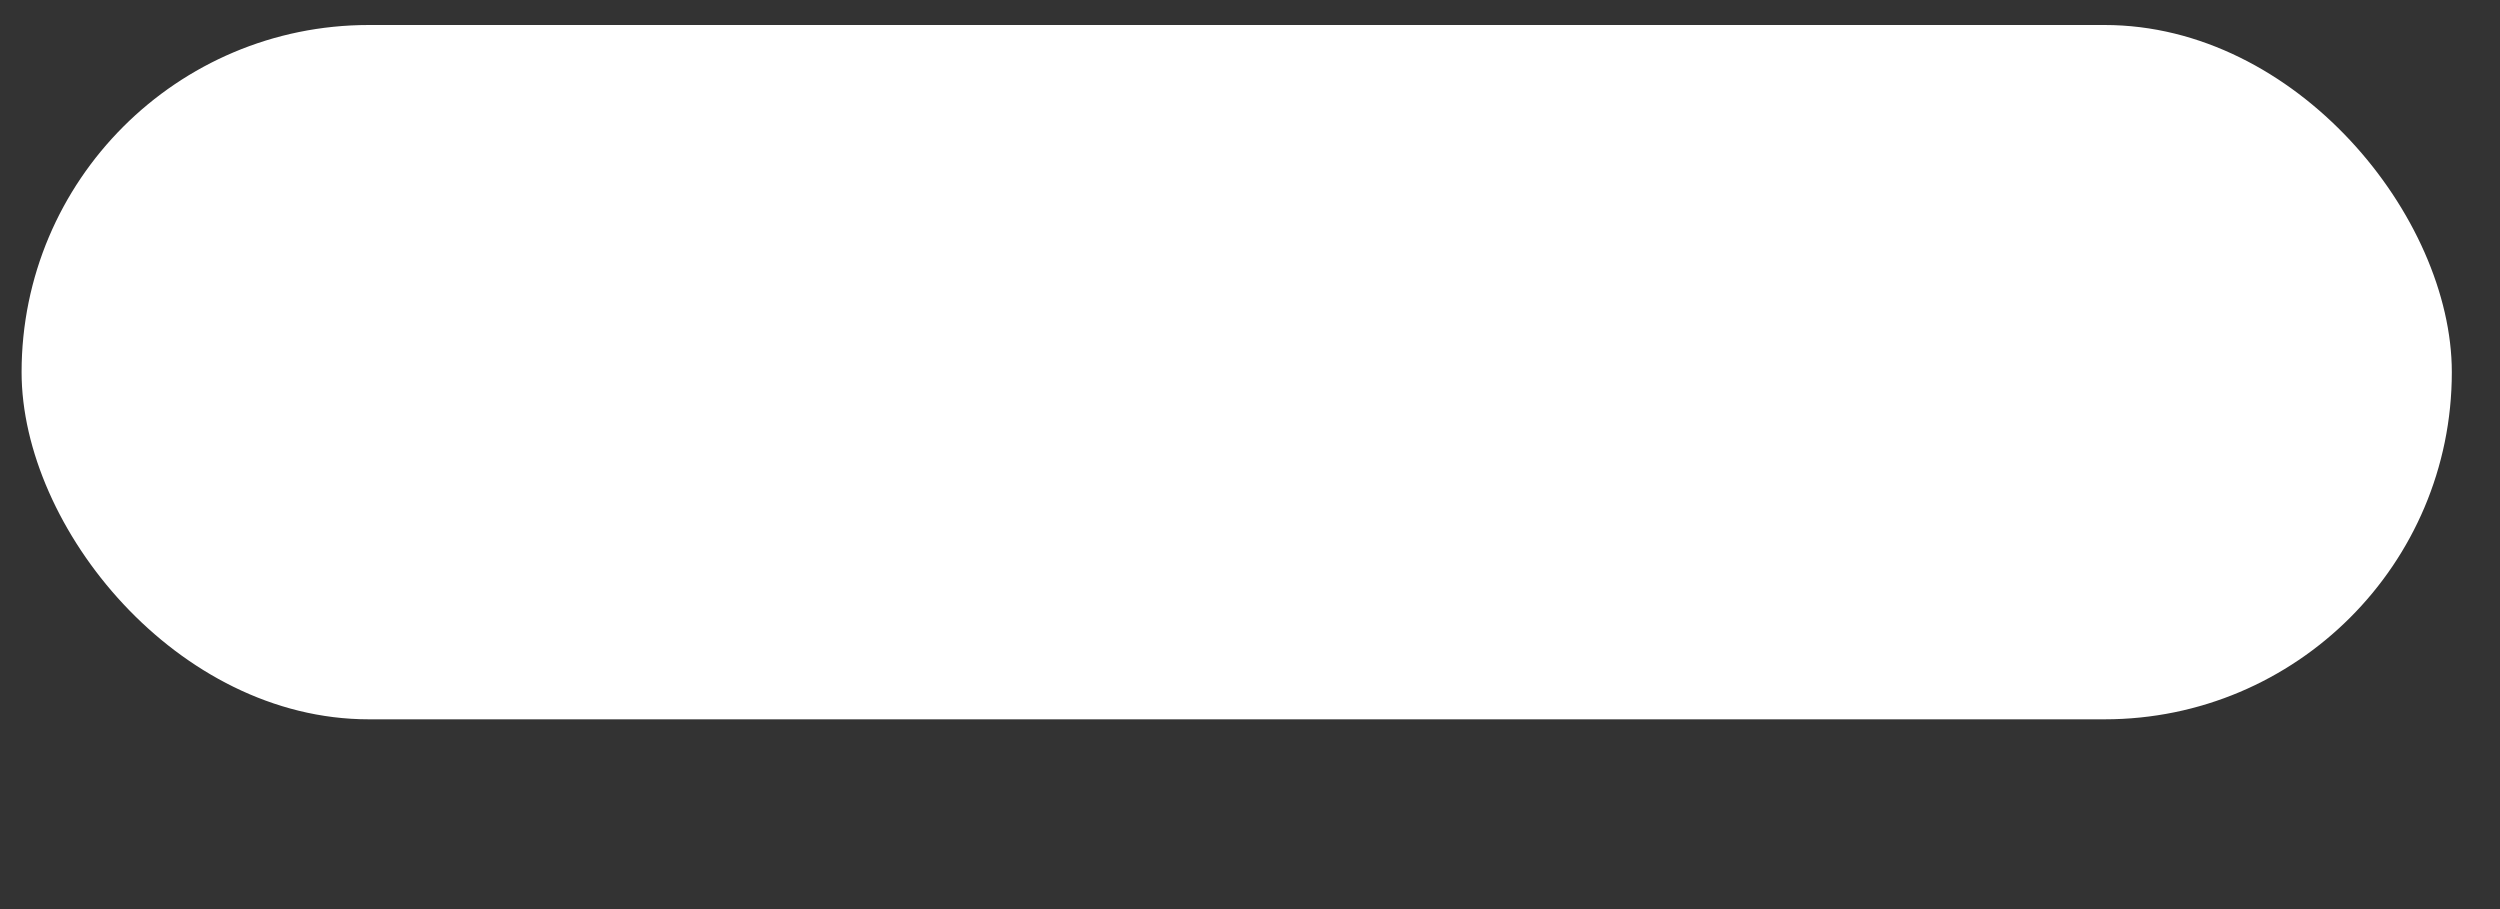 <svg width="11" height="4" viewBox="0 0 11 4" fill="none" xmlns="http://www.w3.org/2000/svg">
<rect x="0" y="0" width="11" height="4" fill="#333333" stroke="none"/>
<rect x="0.095" y="0.11" width="10.693" height="3.055" rx="1.528" fill="white"/>
</svg>
